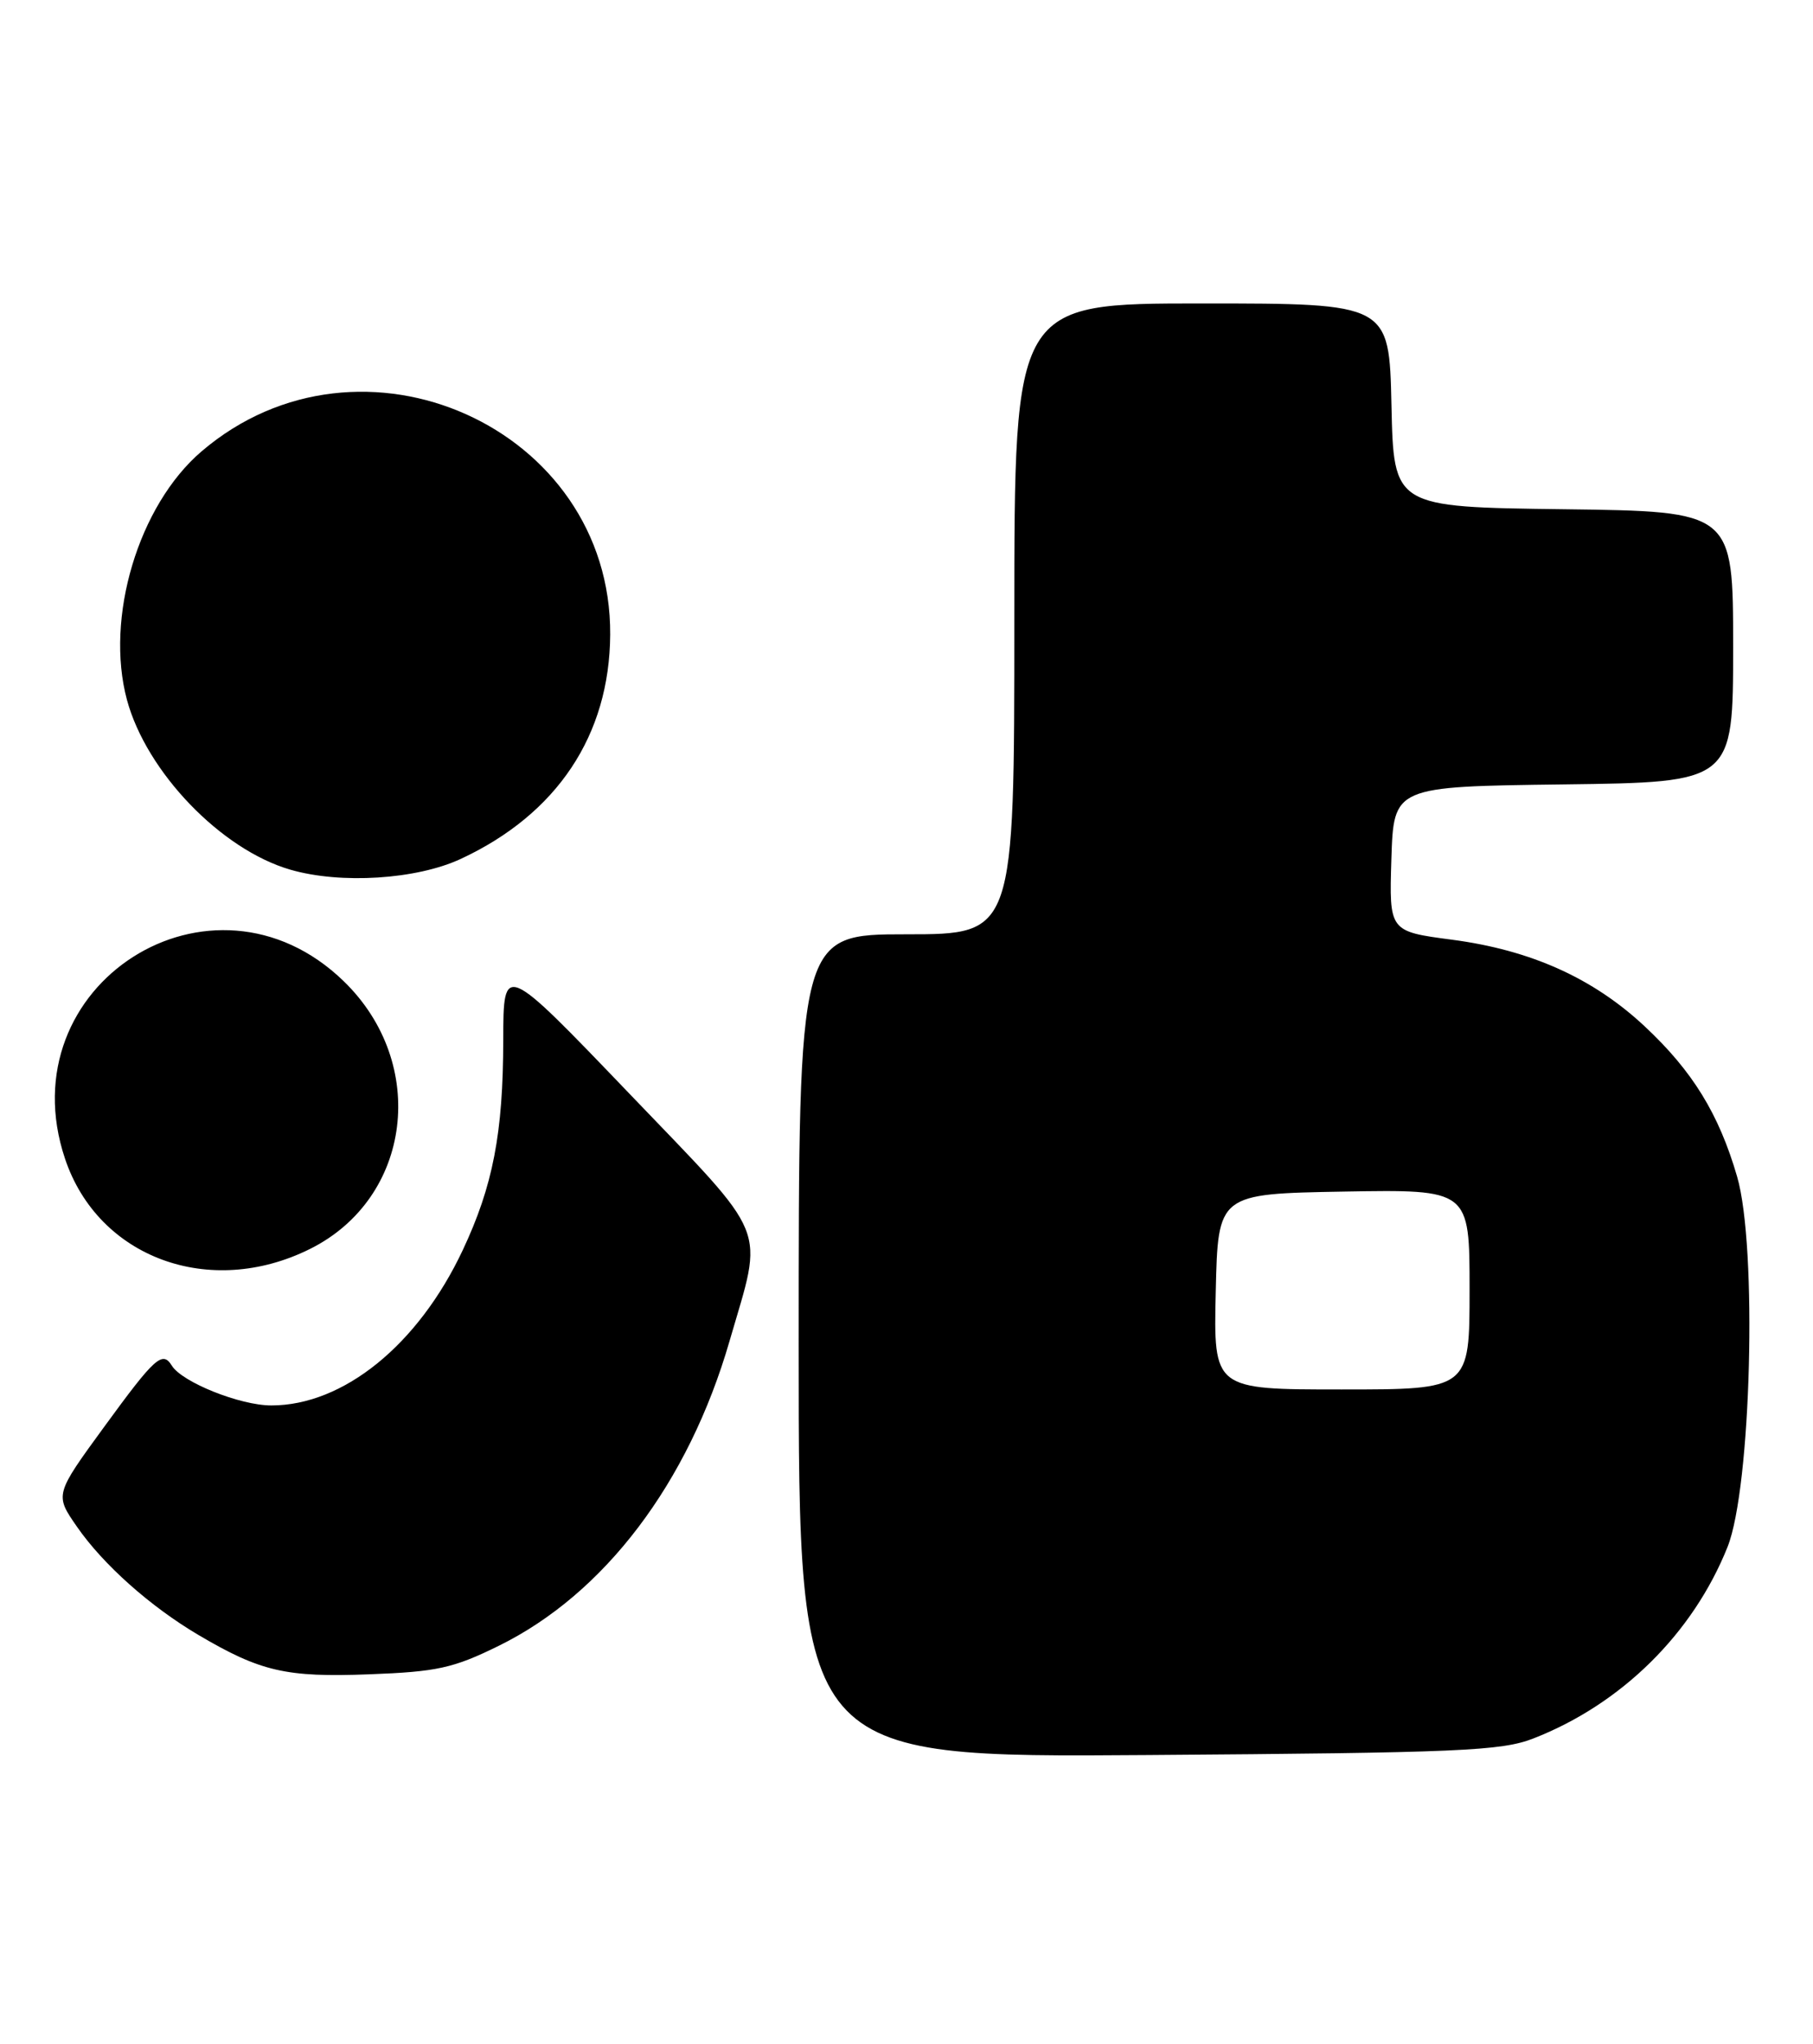 <?xml version="1.0" encoding="UTF-8" standalone="no"?>
<!DOCTYPE svg PUBLIC "-//W3C//DTD SVG 1.1//EN" "http://www.w3.org/Graphics/SVG/1.1/DTD/svg11.dtd" >
<svg xmlns="http://www.w3.org/2000/svg" xmlns:xlink="http://www.w3.org/1999/xlink" version="1.1" viewBox="0 0 227 256">
 <g >
 <path fill="currentColor"
d=" M 192.00 217.70 C 203.02 213.40 211.97 204.56 216.30 193.72 C 219.27 186.29 220.05 156.12 217.50 147.35 C 215.22 139.50 211.92 134.13 205.94 128.54 C 199.48 122.49 191.67 118.98 181.82 117.68 C 173.93 116.64 173.93 116.64 174.21 107.57 C 174.50 98.50 174.50 98.50 195.75 98.23 C 217.00 97.96 217.00 97.96 217.00 81.00 C 217.00 64.04 217.00 64.04 195.75 63.77 C 174.50 63.50 174.50 63.50 174.22 50.75 C 173.94 38.00 173.94 38.00 150.47 38.00 C 127.00 38.00 127.00 38.00 127.00 77.50 C 127.00 117.00 127.00 117.00 113.50 117.00 C 100.00 117.00 100.00 117.00 100.00 168.55 C 100.00 220.10 100.00 220.10 143.75 219.78 C 182.65 219.50 188.00 219.27 192.00 217.70 Z  M 62.47 206.09 C 75.69 199.58 86.20 185.70 91.34 167.95 C 95.62 153.17 96.57 155.50 78.74 136.89 C 63.03 120.50 63.03 120.50 63.01 130.20 C 63.00 141.91 61.72 148.52 57.93 156.57 C 52.35 168.42 43.00 176.00 33.97 176.00 C 30.06 176.00 22.79 173.09 21.51 171.01 C 20.34 169.12 19.38 169.99 13.11 178.59 C 6.85 187.17 6.85 187.17 9.63 191.18 C 12.91 195.92 18.80 201.17 24.84 204.74 C 32.62 209.33 35.81 210.07 46.22 209.67 C 54.72 209.35 56.75 208.91 62.47 206.09 Z  M 38.82 156.40 C 51.57 150.05 53.69 133.19 43.02 122.86 C 26.56 106.91 0.84 123.31 8.14 145.10 C 12.29 157.51 26.26 162.66 38.82 156.40 Z  M 57.69 107.56 C 69.75 101.95 76.33 92.07 76.40 79.46 C 76.55 53.53 45.17 39.47 25.23 56.53 C 17.33 63.29 13.12 77.36 15.90 87.66 C 18.35 96.69 27.69 106.40 36.36 108.91 C 42.68 110.74 52.15 110.14 57.69 107.56 Z  M 152.22 161.75 C 152.50 149.50 152.50 149.50 168.25 149.22 C 184.00 148.95 184.00 148.95 184.00 161.47 C 184.00 174.00 184.00 174.00 167.97 174.00 C 151.94 174.00 151.94 174.00 152.22 161.75 Z "/>
</g>
</svg>